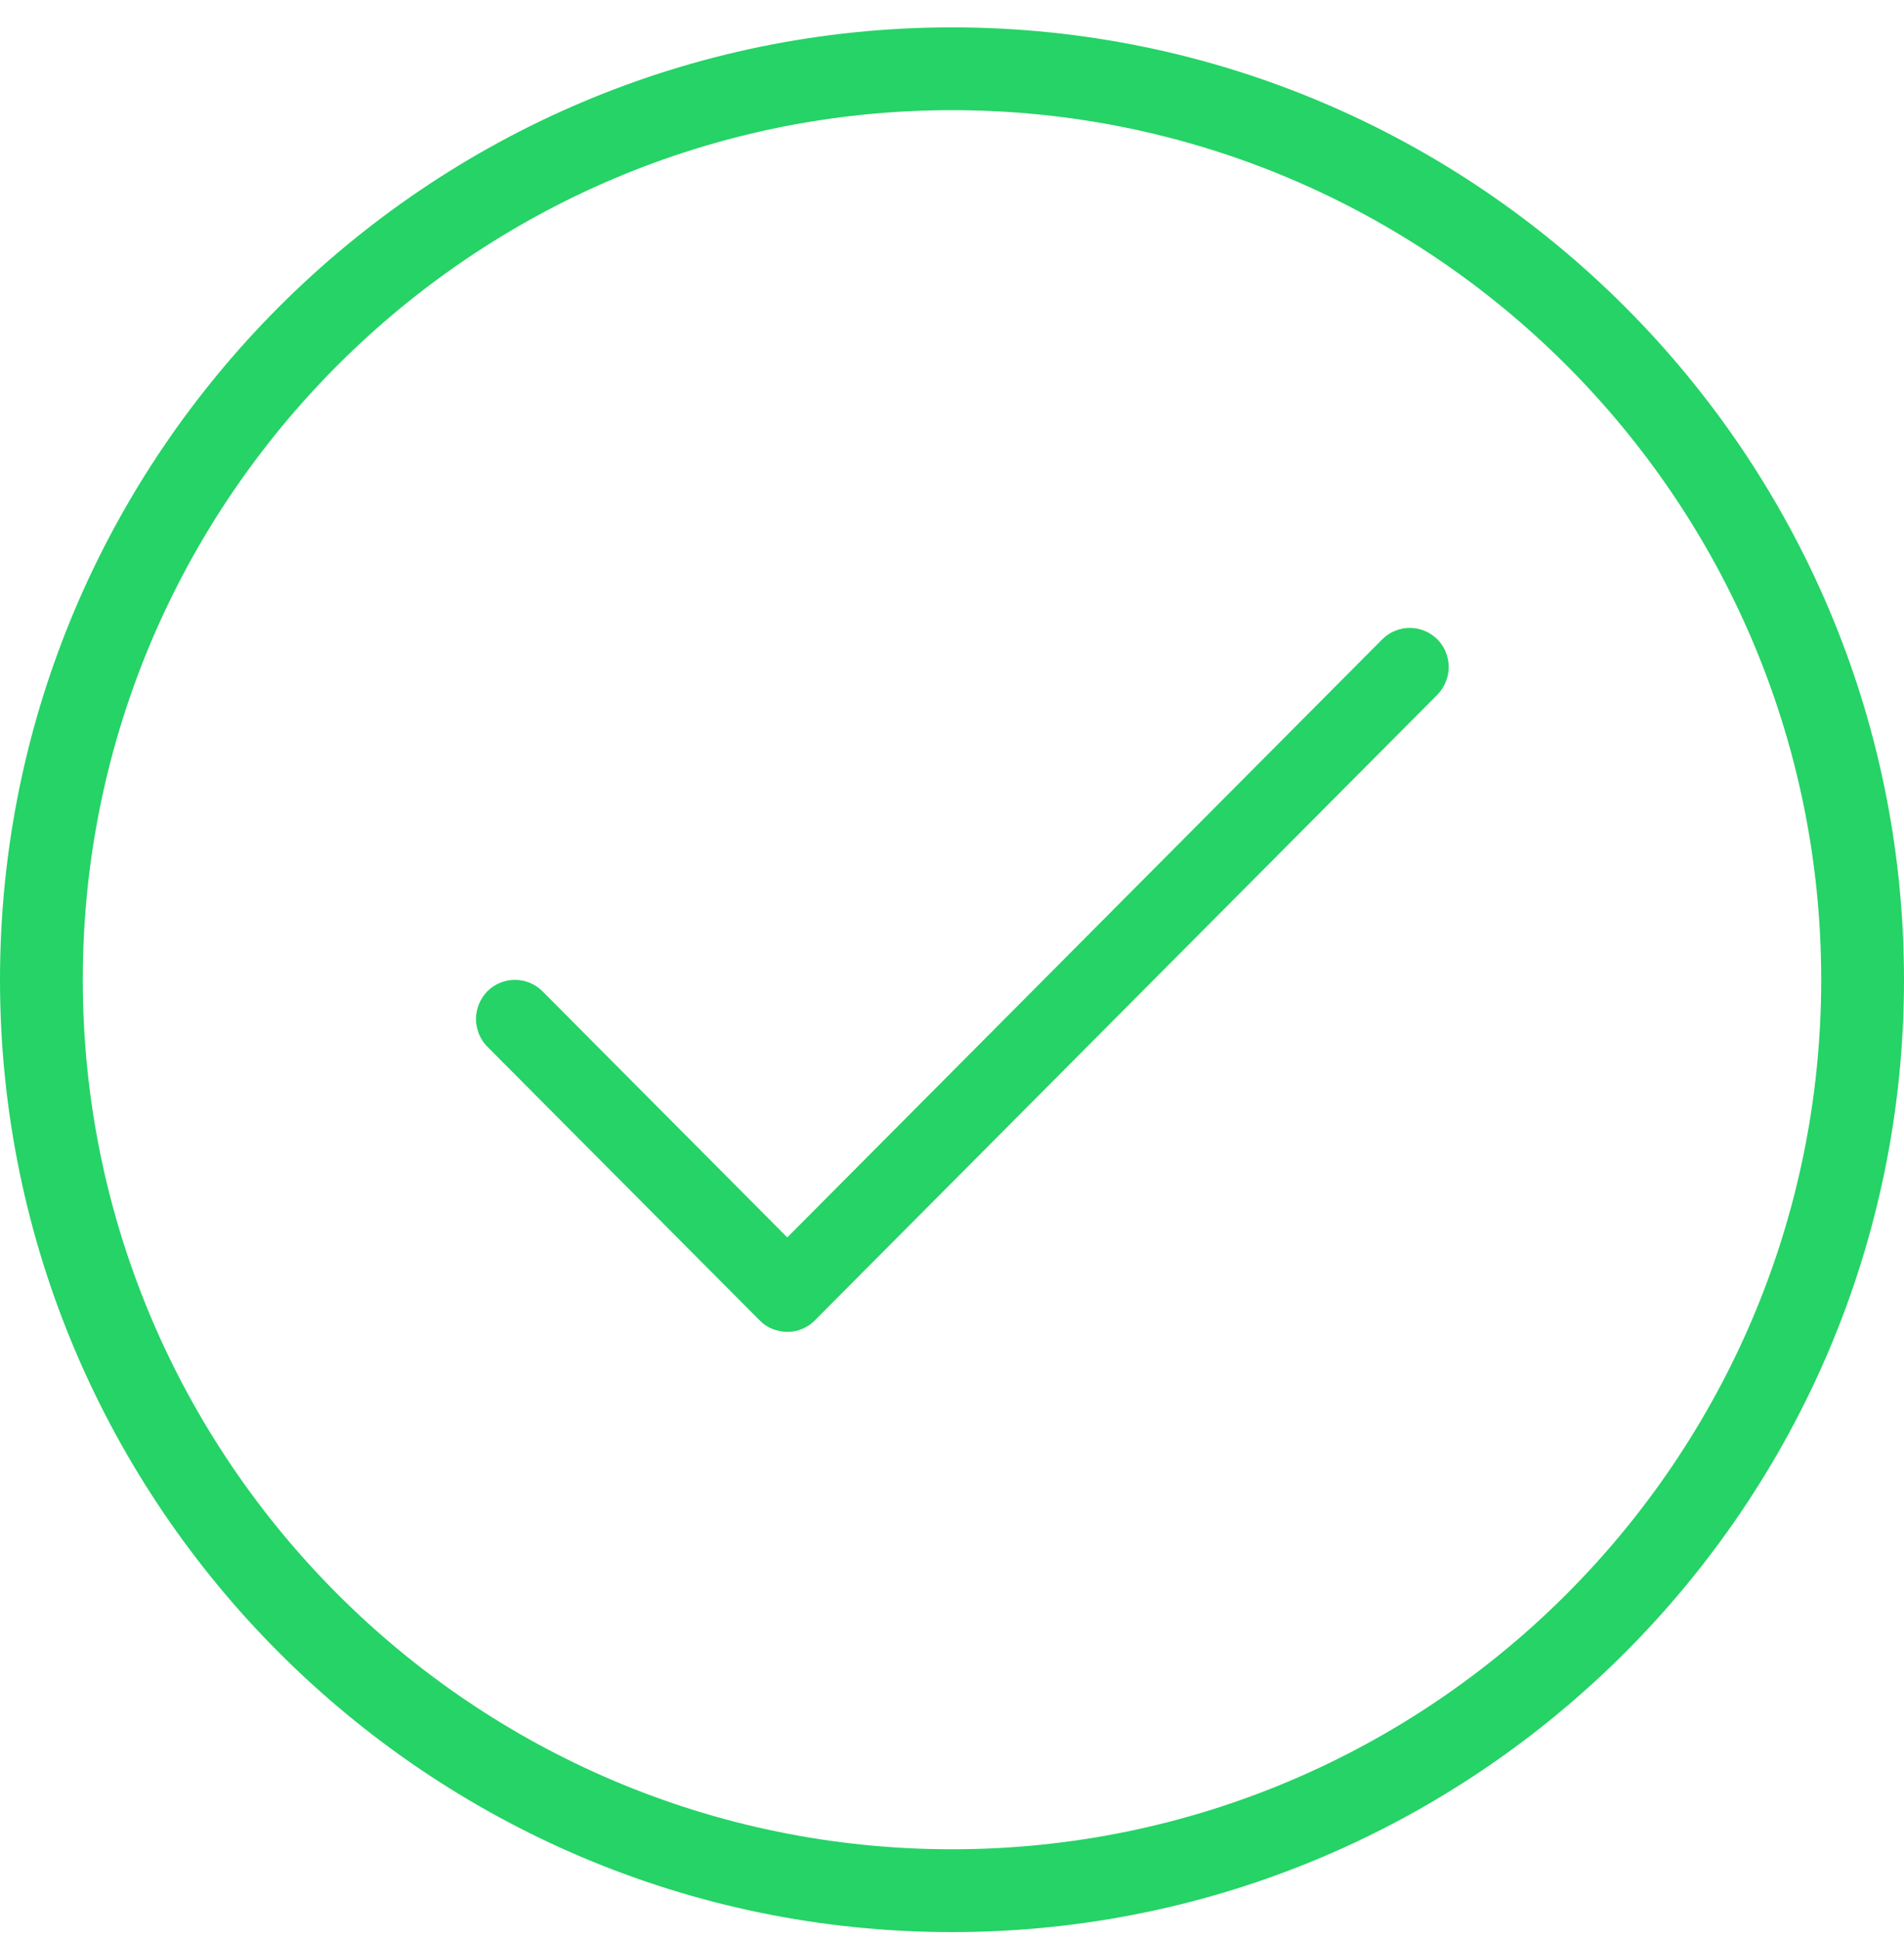 <svg width="56" height="57" viewBox="0 0 56 57" fill="none" xmlns="http://www.w3.org/2000/svg">
<path d="M28 56.805C12.563 56.805 0 44.241 0 28.805C0 13.368 12.563 0.805 28 0.805C43.437 0.805 56 13.368 56 28.805C56 44.241 43.437 56.805 28 56.805ZM28 3.239C13.903 3.239 2.435 14.707 2.435 28.805C2.435 42.902 13.903 54.37 28 54.37C42.097 54.37 53.565 42.902 53.565 28.805C53.565 14.707 42.097 3.239 28 3.239Z" fill="#25D366"/>
<path d="M42.274 20.427L23.964 38.822C23.861 38.931 23.733 39.011 23.593 39.071C23.453 39.132 23.307 39.157 23.155 39.157C23.003 39.157 22.857 39.126 22.716 39.071C22.576 39.017 22.449 38.931 22.345 38.822L14.335 30.775C14.122 30.562 14 30.264 14 29.959C14 29.655 14.122 29.363 14.335 29.143C14.548 28.93 14.84 28.809 15.144 28.809C15.449 28.809 15.741 28.93 15.954 29.143L23.155 36.381L40.655 18.796C40.868 18.583 41.16 18.461 41.464 18.461C41.769 18.461 42.061 18.583 42.274 18.796C42.487 19.009 42.609 19.307 42.609 19.611C42.609 19.916 42.487 20.208 42.274 20.427Z" fill="#25D366"/>
</svg>
